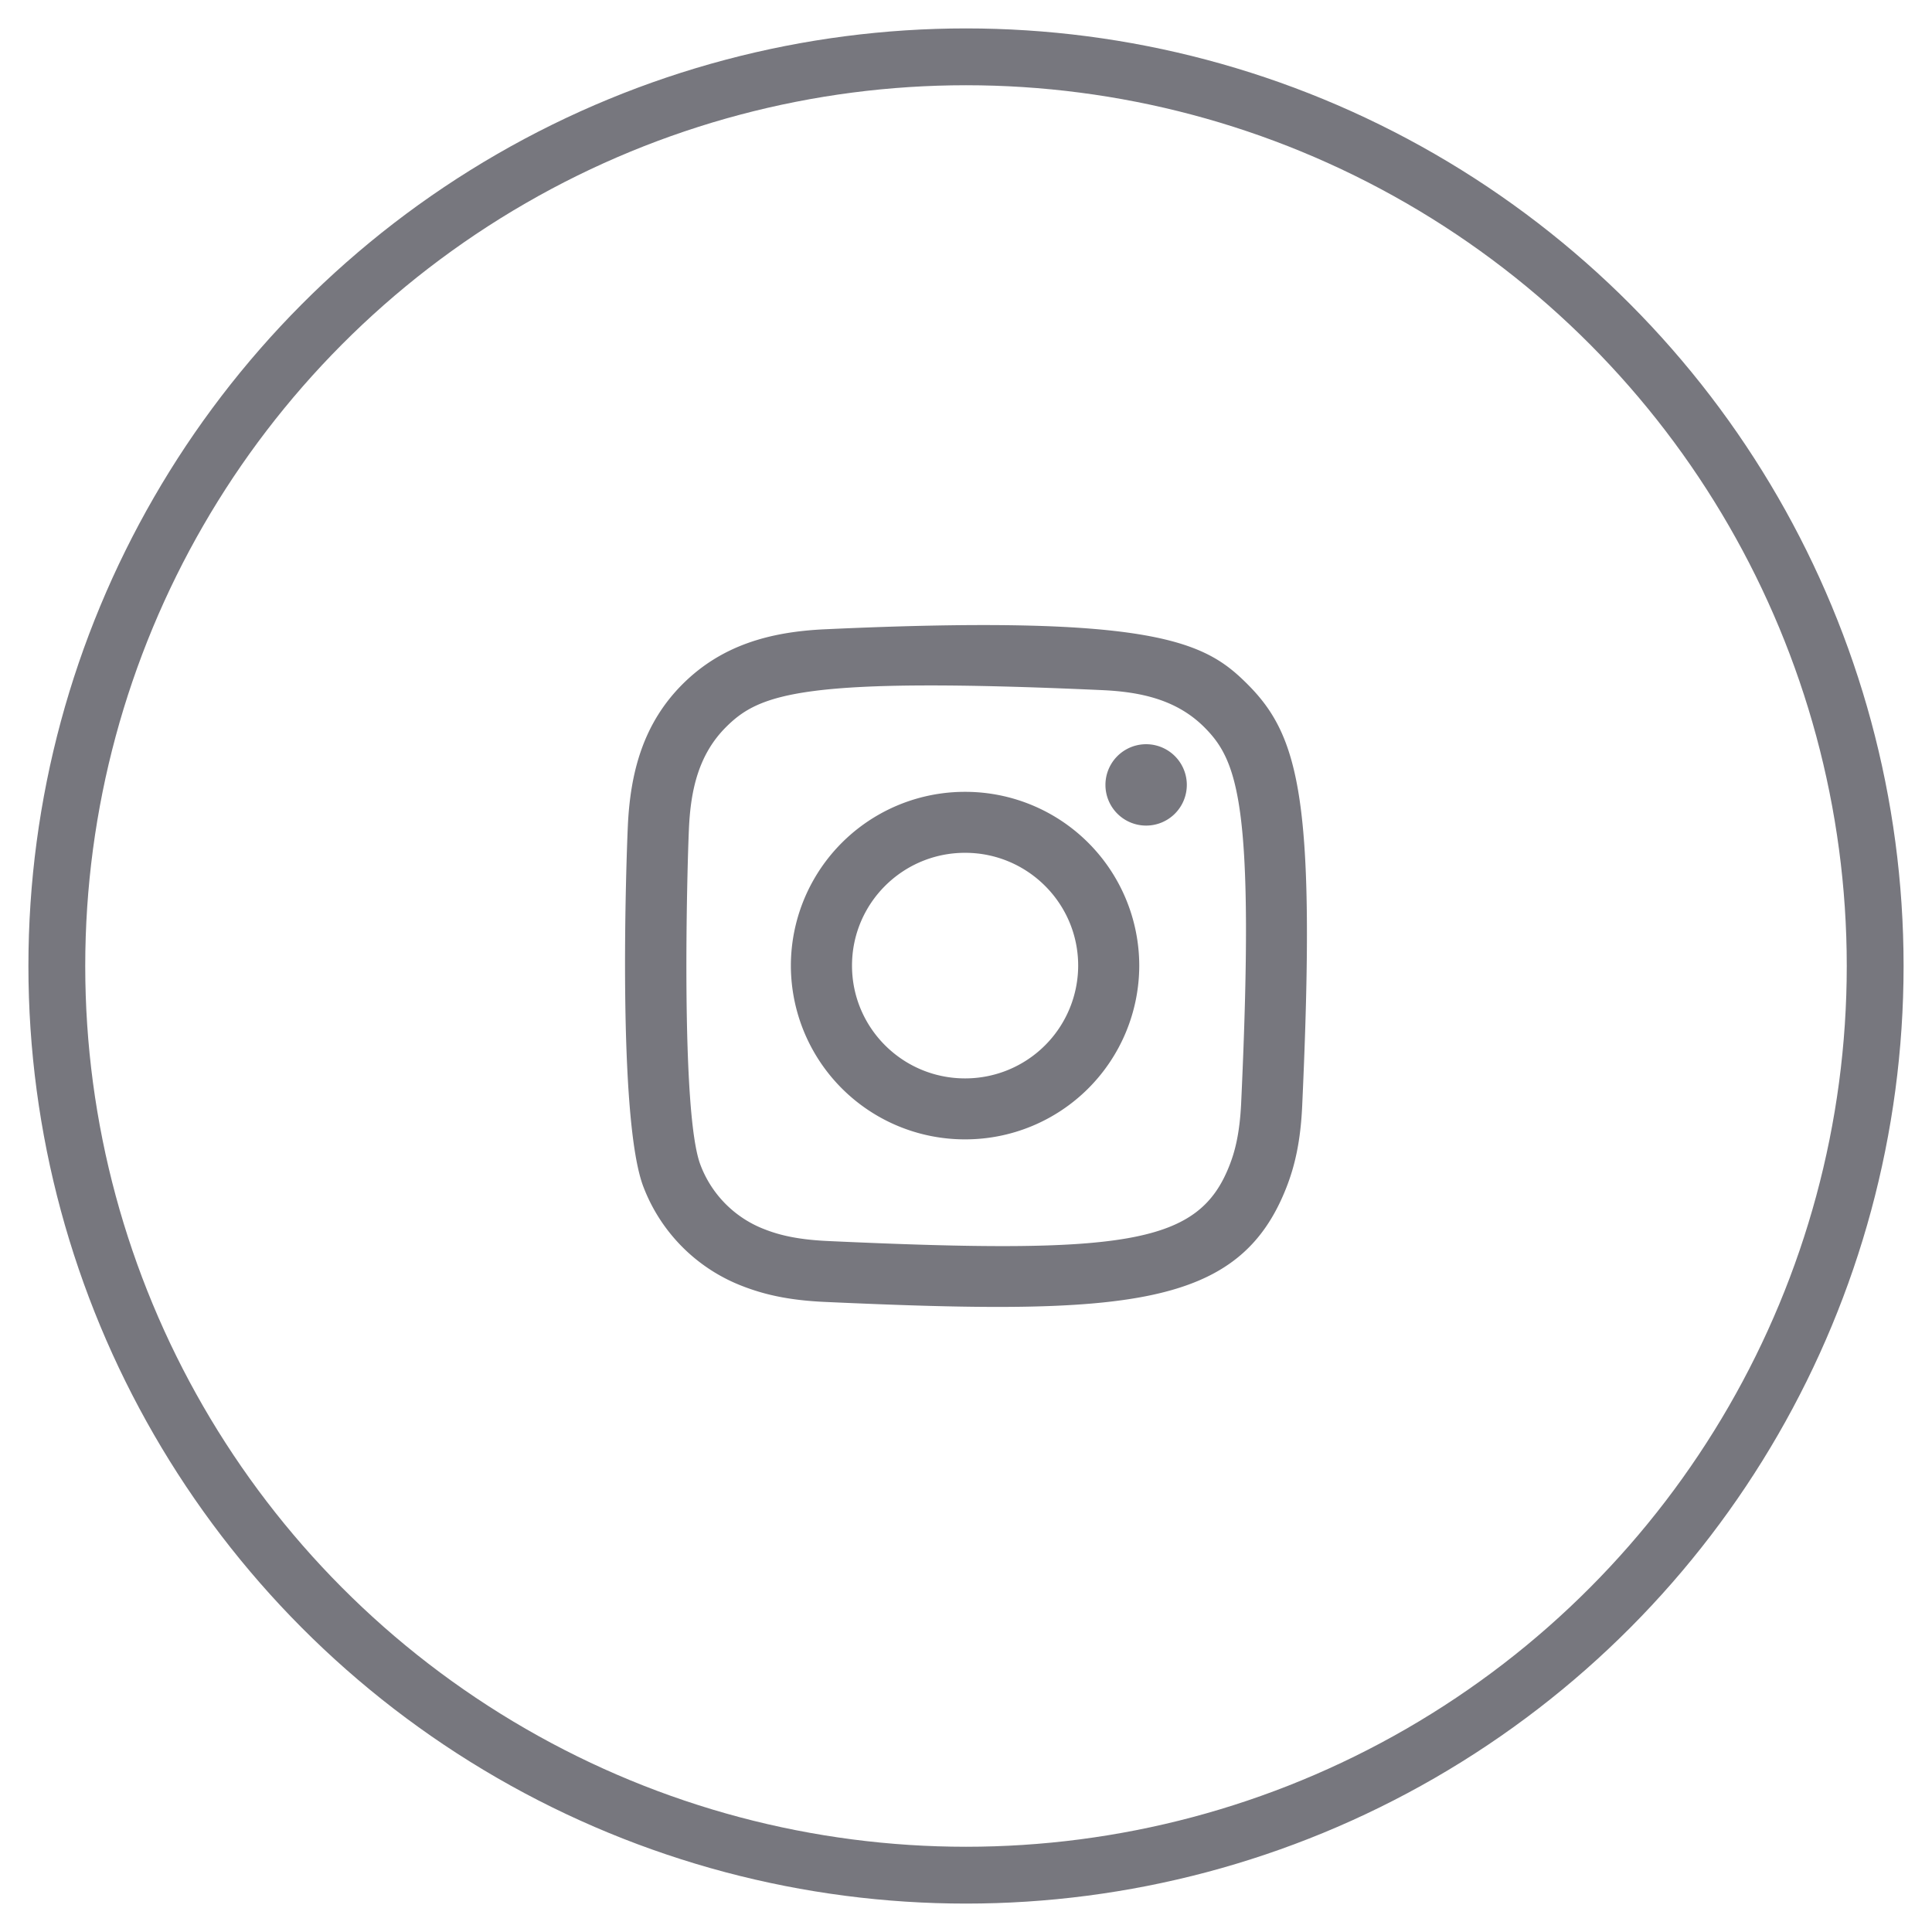 <svg xmlns="http://www.w3.org/2000/svg" width="34" height="34" viewBox="0 0 34 34">
    <g fill="none" fill-rule="evenodd" transform="translate(1 1)">
        <path fill="#77777E" d="M13.522 10.074c-.977.044-1.823.283-2.507.963-.686.685-.922 1.534-.966 2.5-.028.604-.188 5.162.277 6.357a3.029 3.029 0 0 0 1.747 1.742c.38.147.813.248 1.45.276 5.315.241 7.286.11 8.117-2.018.148-.379.249-.812.277-1.446.243-5.33-.039-6.485-.966-7.41-.735-.734-1.599-1.233-7.429-.964m.049 10.766c-.582-.026-.898-.122-1.109-.204a1.951 1.951 0 0 1-1.133-1.13c-.355-.908-.237-5.222-.205-5.92.03-.684.17-1.308.652-1.79.597-.596 1.368-.888 6.62-.651.686.031 1.312.17 1.795.65.597.596.894 1.373.652 6.604-.026.582-.123.897-.205 1.107-.54 1.385-1.783 1.577-7.067 1.334m4.883-8.026a.716.716 0 1 0 1.432-.002.716.716 0 0 0-1.432.002m-5.536 3.179a3.062 3.062 0 0 0 3.066 3.058 3.062 3.062 0 0 0 3.065-3.058 3.062 3.062 0 0 0-3.065-3.058 3.062 3.062 0 0 0-3.066 3.058m1.076 0c0-1.096.89-1.985 1.99-1.985 1.098 0 1.99.889 1.99 1.985a1.988 1.988 0 0 1-1.99 1.985c-1.1 0-1.99-.889-1.99-1.985"/>
        <circle cx="16" cy="16" r="16" stroke="#77777E"/>
    </g>
</svg>
